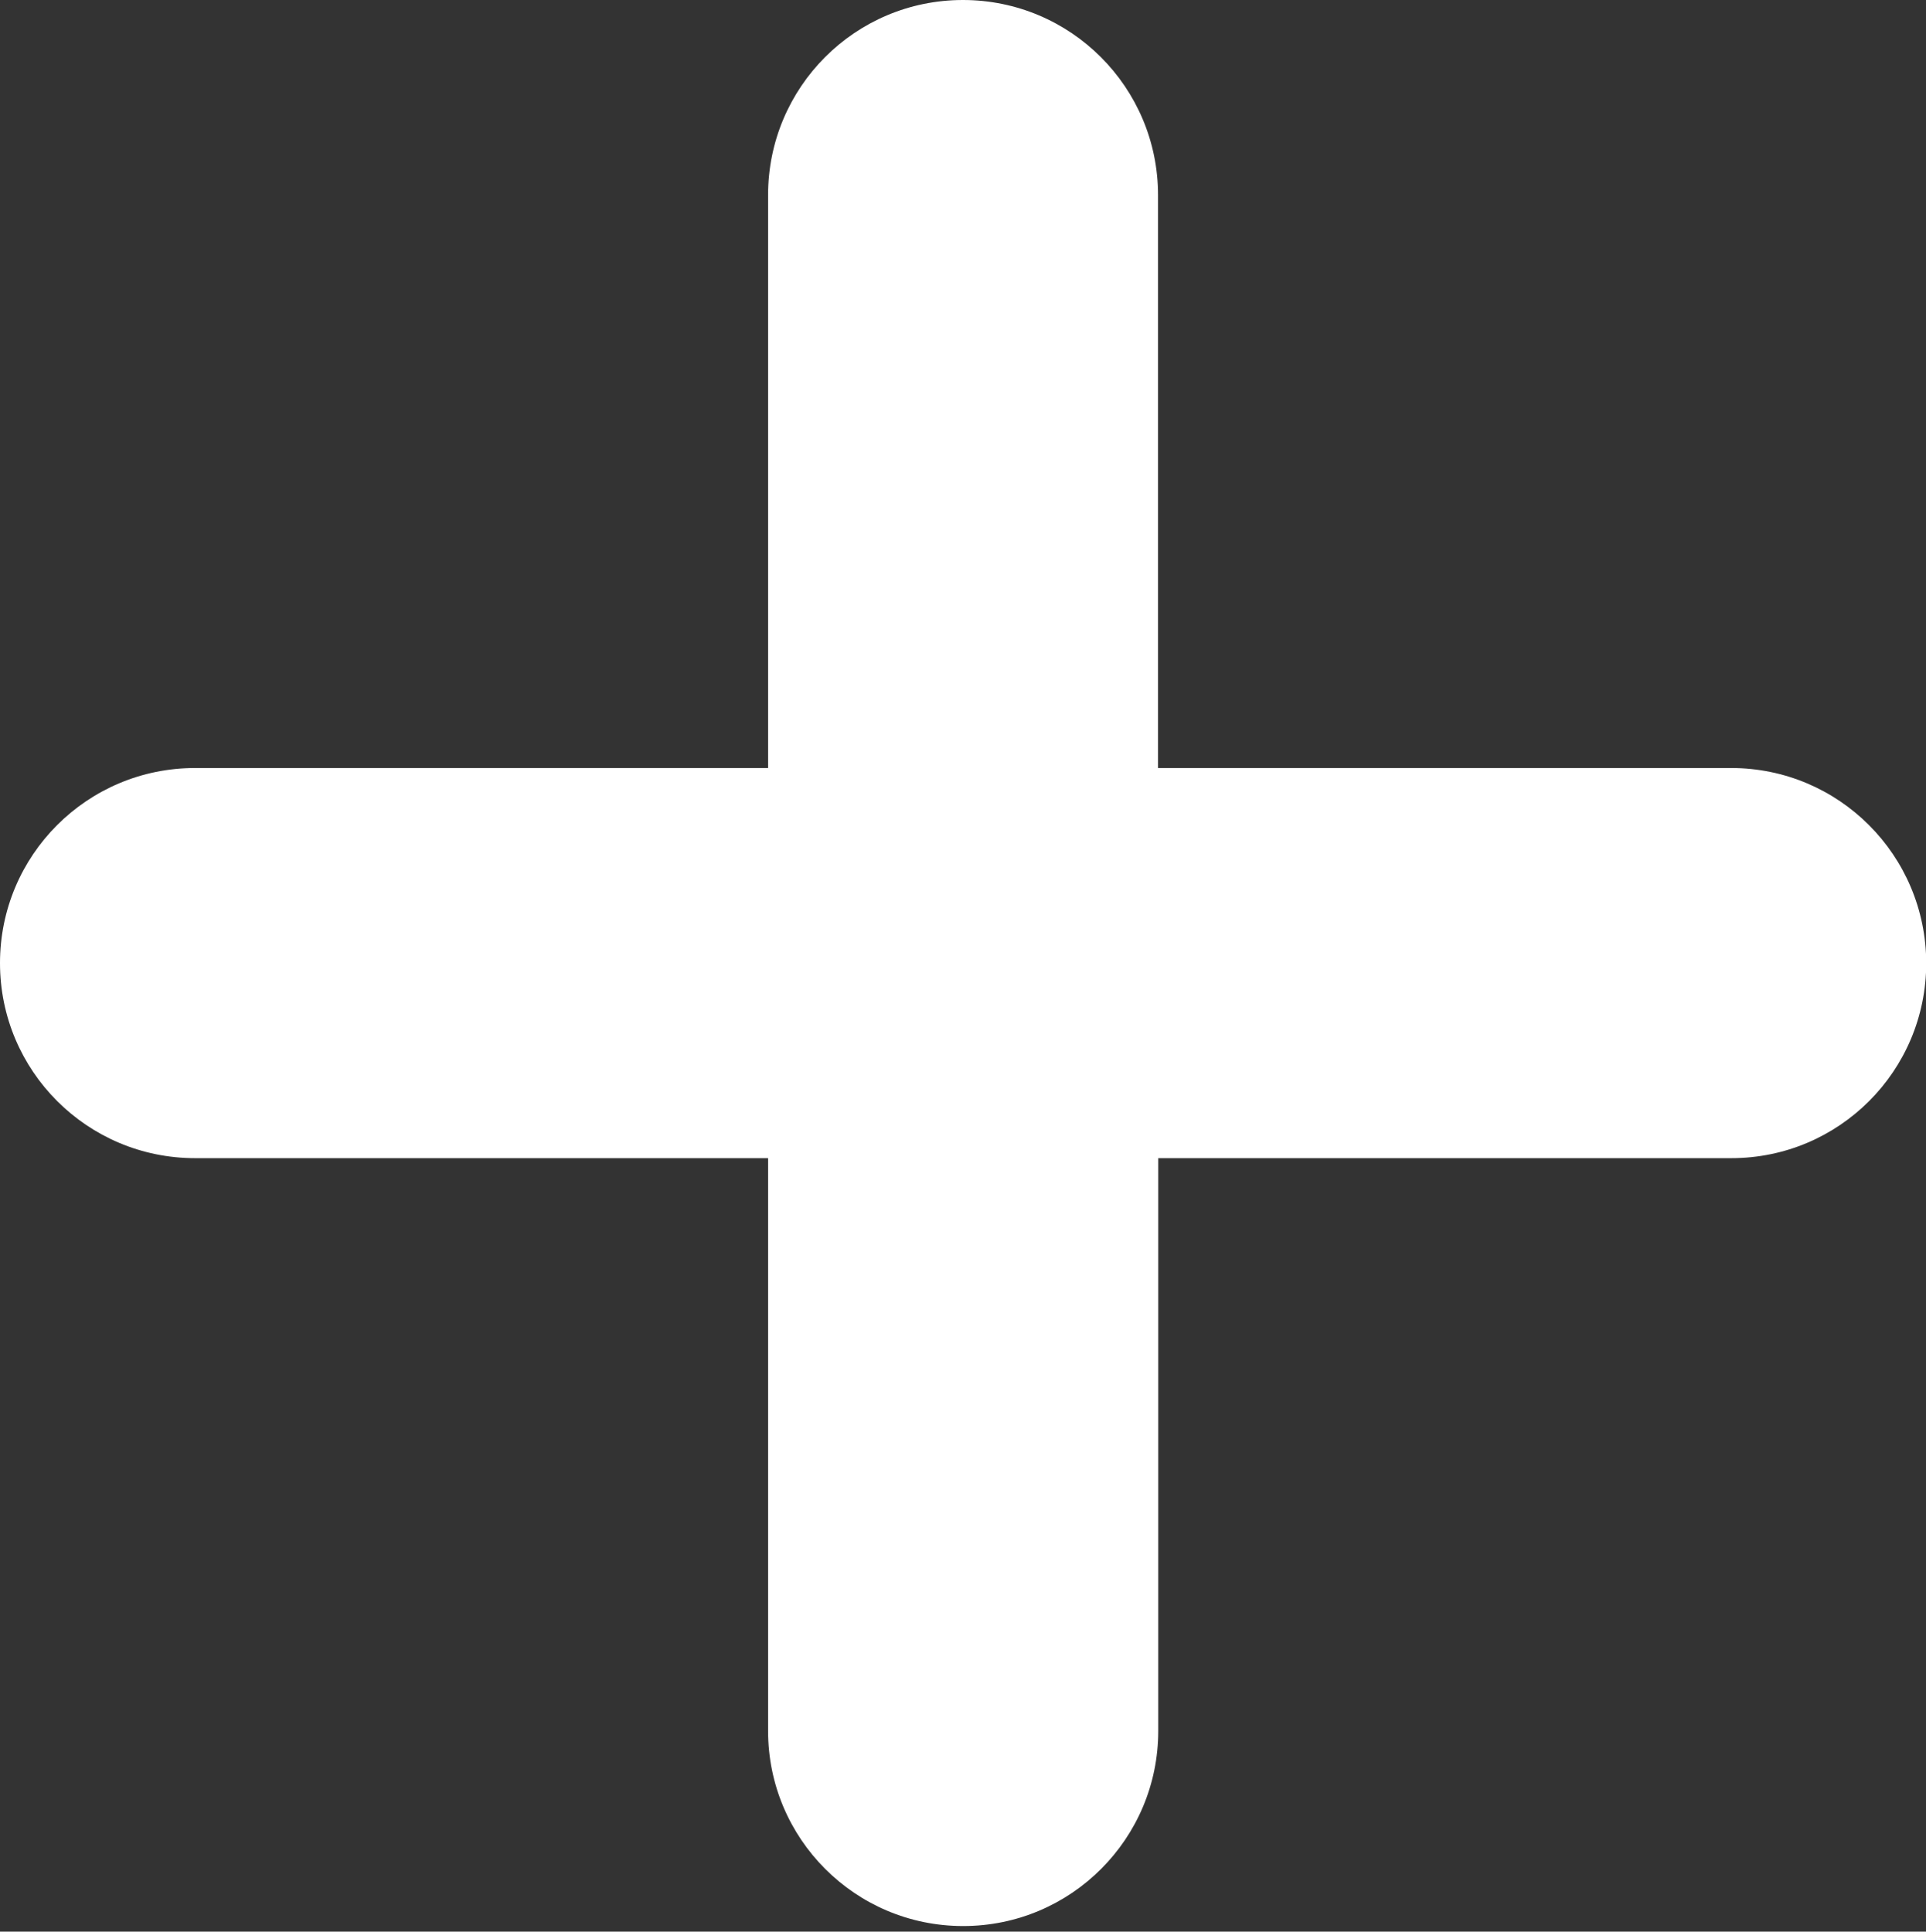 <?xml version="1.0" encoding="utf-8"?>
<!-- Generator: Adobe Illustrator 16.0.0, SVG Export Plug-In . SVG Version: 6.00 Build 0)  -->
<!DOCTYPE svg PUBLIC "-//W3C//DTD SVG 1.1//EN" "http://www.w3.org/Graphics/SVG/1.1/DTD/svg11.dtd">
<svg version="1.1" id="Layer_1" xmlns="http://www.w3.org/2000/svg" xmlns:xlink="http://www.w3.org/1999/xlink" x="0px" y="0px"
	 width="17.277px" height="17.329px" viewBox="0 0 17.277 17.329" enable-background="new 0 0 17.277 17.329" xml:space="preserve">
<rect x="0" y="0" width="17.277" height="17.329" fill="#333333" stroke="none"/>
<path fill="#FFFFFF" d="M15.529,6.89h-5.141V1.75c0-0.966-0.783-1.75-1.75-1.75S6.89,0.783,6.89,1.75v5.14H1.75
	C0.783,6.89,0,7.672,0,8.64c0,0.967,0.783,1.75,1.75,1.75h5.14v5.138c0,0.968,0.783,1.751,1.75,1.751s1.75-0.783,1.75-1.751V10.39
	h5.141c0.966,0,1.748-0.783,1.748-1.75C17.277,7.672,16.495,6.89,15.529,6.89z"/>
</svg>

